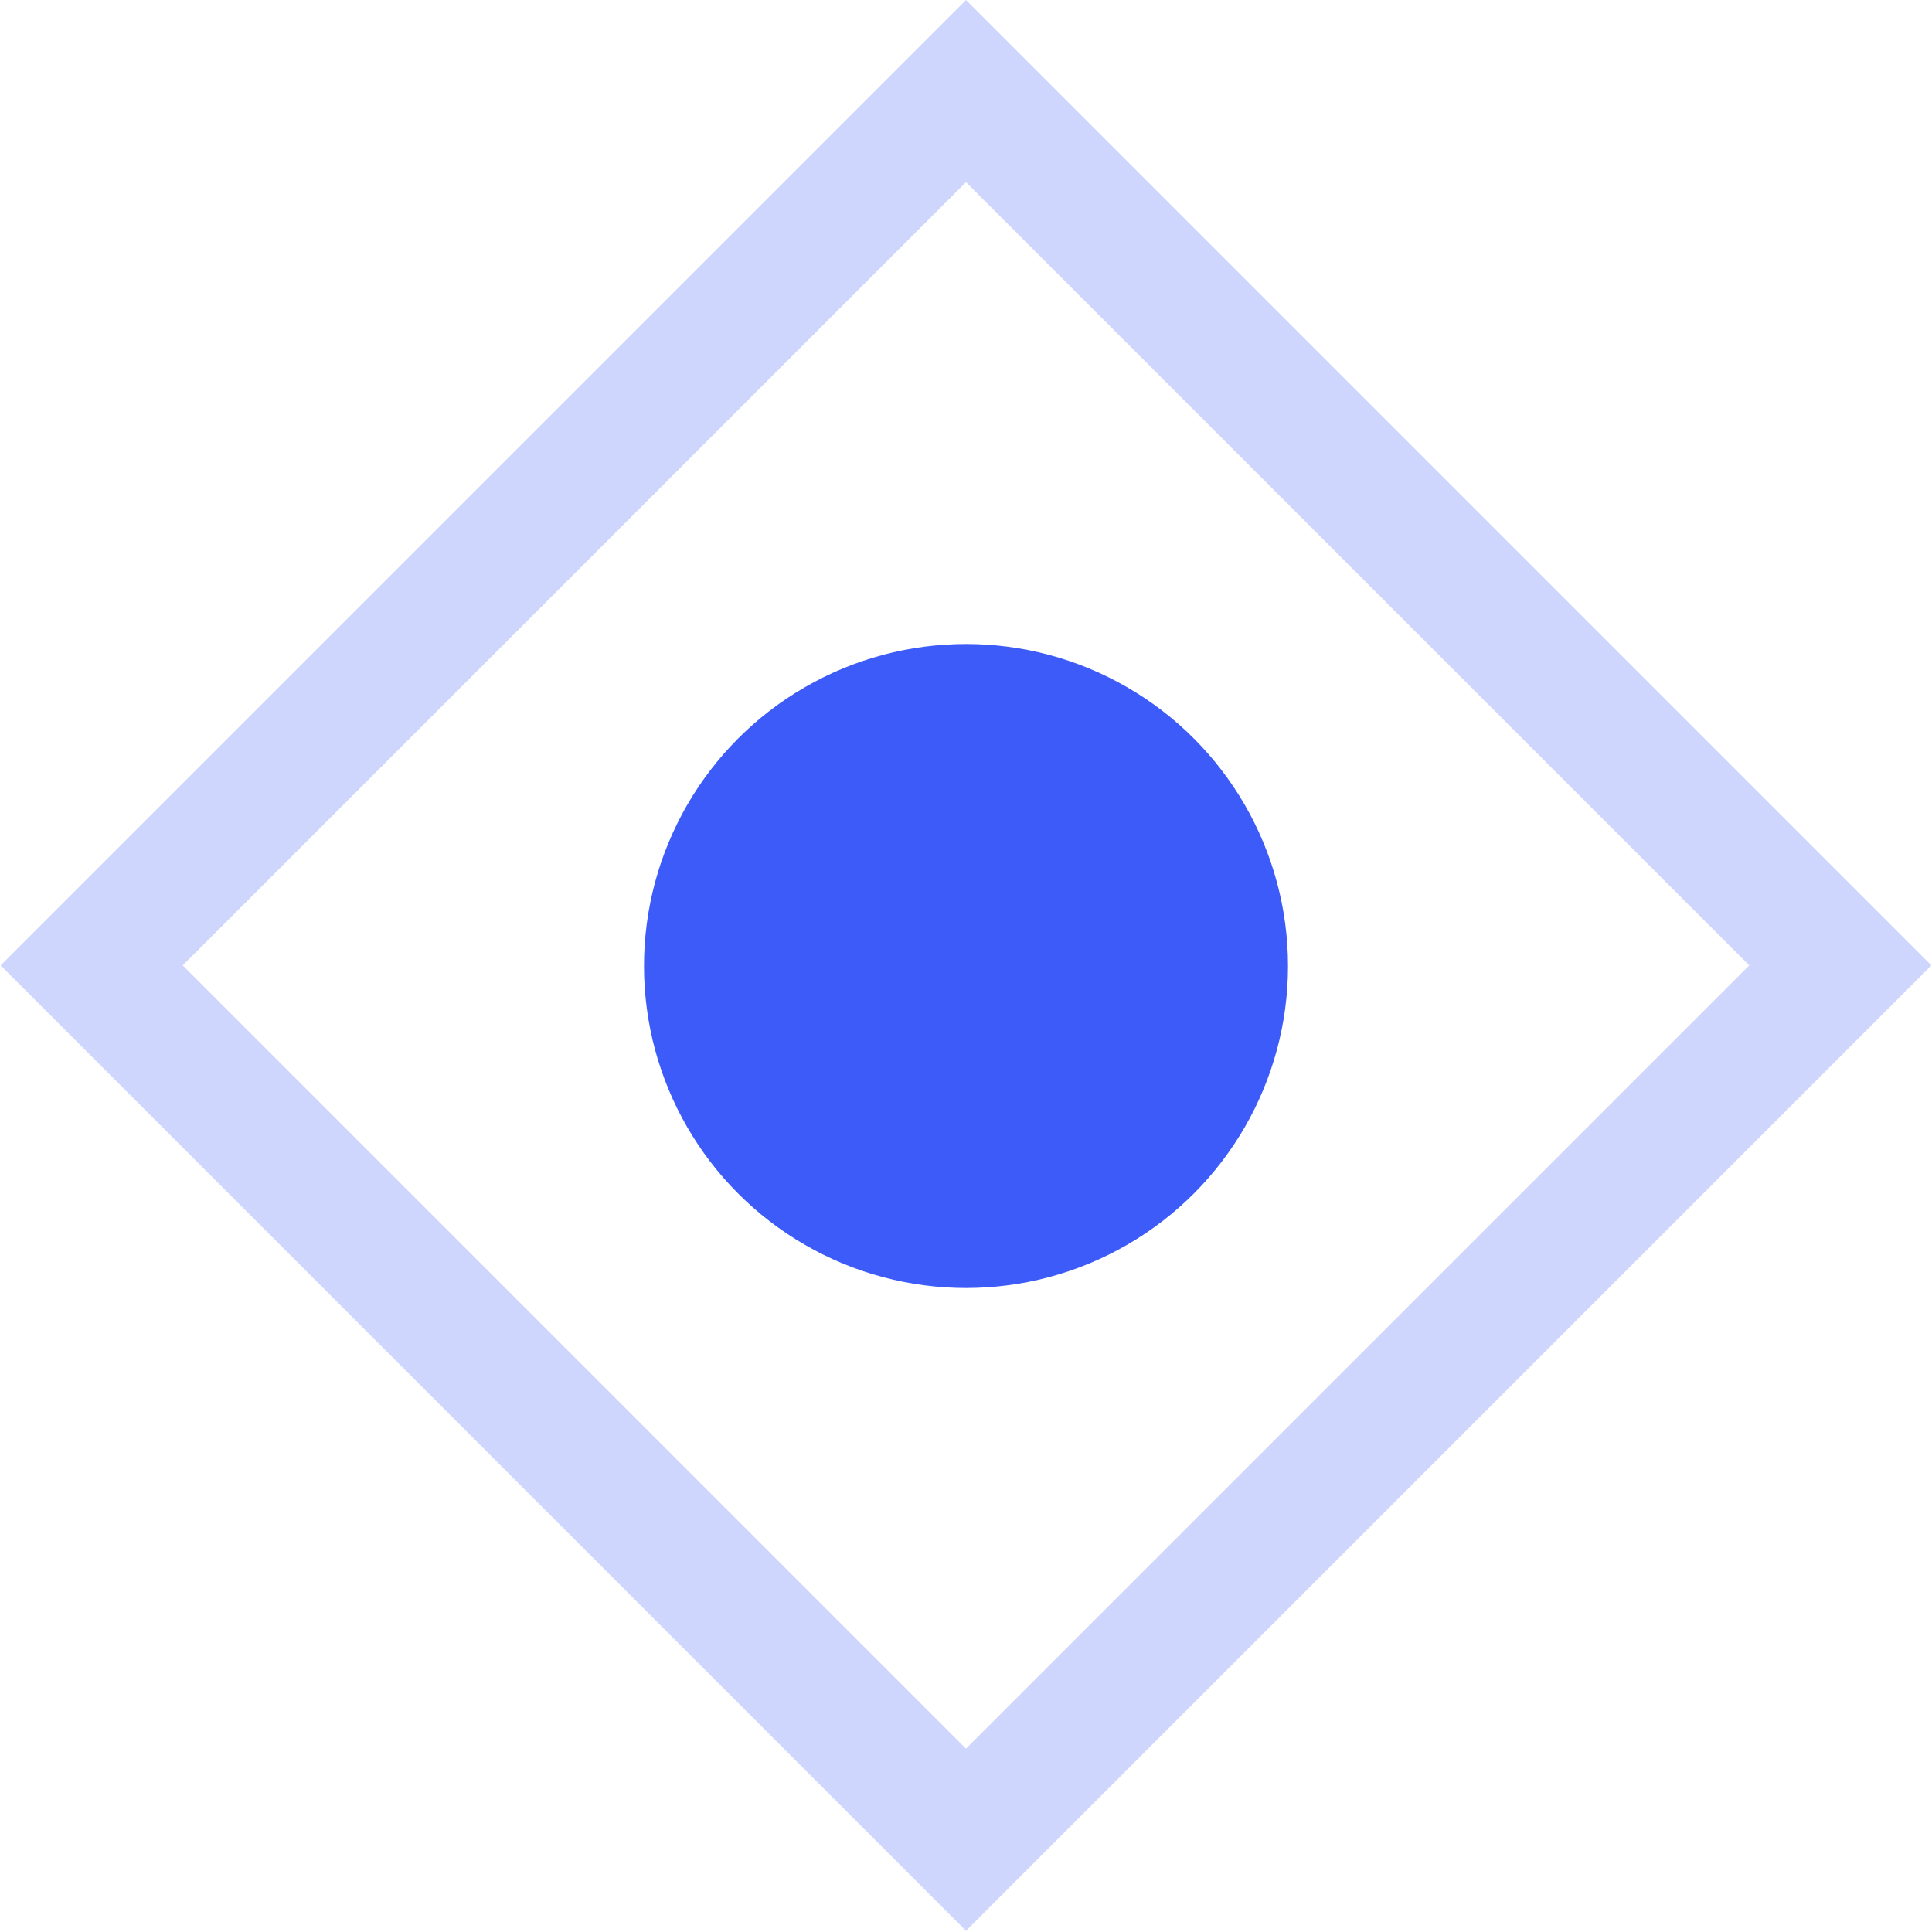 <?xml version="1.0" encoding="utf-8"?>
<!-- Generator: Adobe Illustrator 25.0.0, SVG Export Plug-In . SVG Version: 6.00 Build 0)  -->
<svg version="1.1" id="Layer_1" xmlns="http://www.w3.org/2000/svg" xmlns:xlink="http://www.w3.org/1999/xlink" x="0px" y="0px"
	 viewBox="0 0 15 15" style="enable-background:new 0 0 15 15;" xml:space="preserve">
<style type="text/css">
	.st0{opacity:0.25;}
	.st1{fill:none;}
</style>
<g id="Group_534" transform="translate(-1257 -865)" fill="#3c5bf9">
	<g id="Path_253" transform="translate(1264.5 865) rotate(45)" class="st0">
		<path class="st1" d="M0,0l10.6,0v10.6H0V0z"/>
		<path d="M1,1v8.6h8.6V1H1 M0,0l10.6,0v10.6H0L0,0z"/>
	</g>
	<circle id="Ellipse_7" cx="1264.5" cy="872.5" r="2.5"/>
</g>
</svg>
